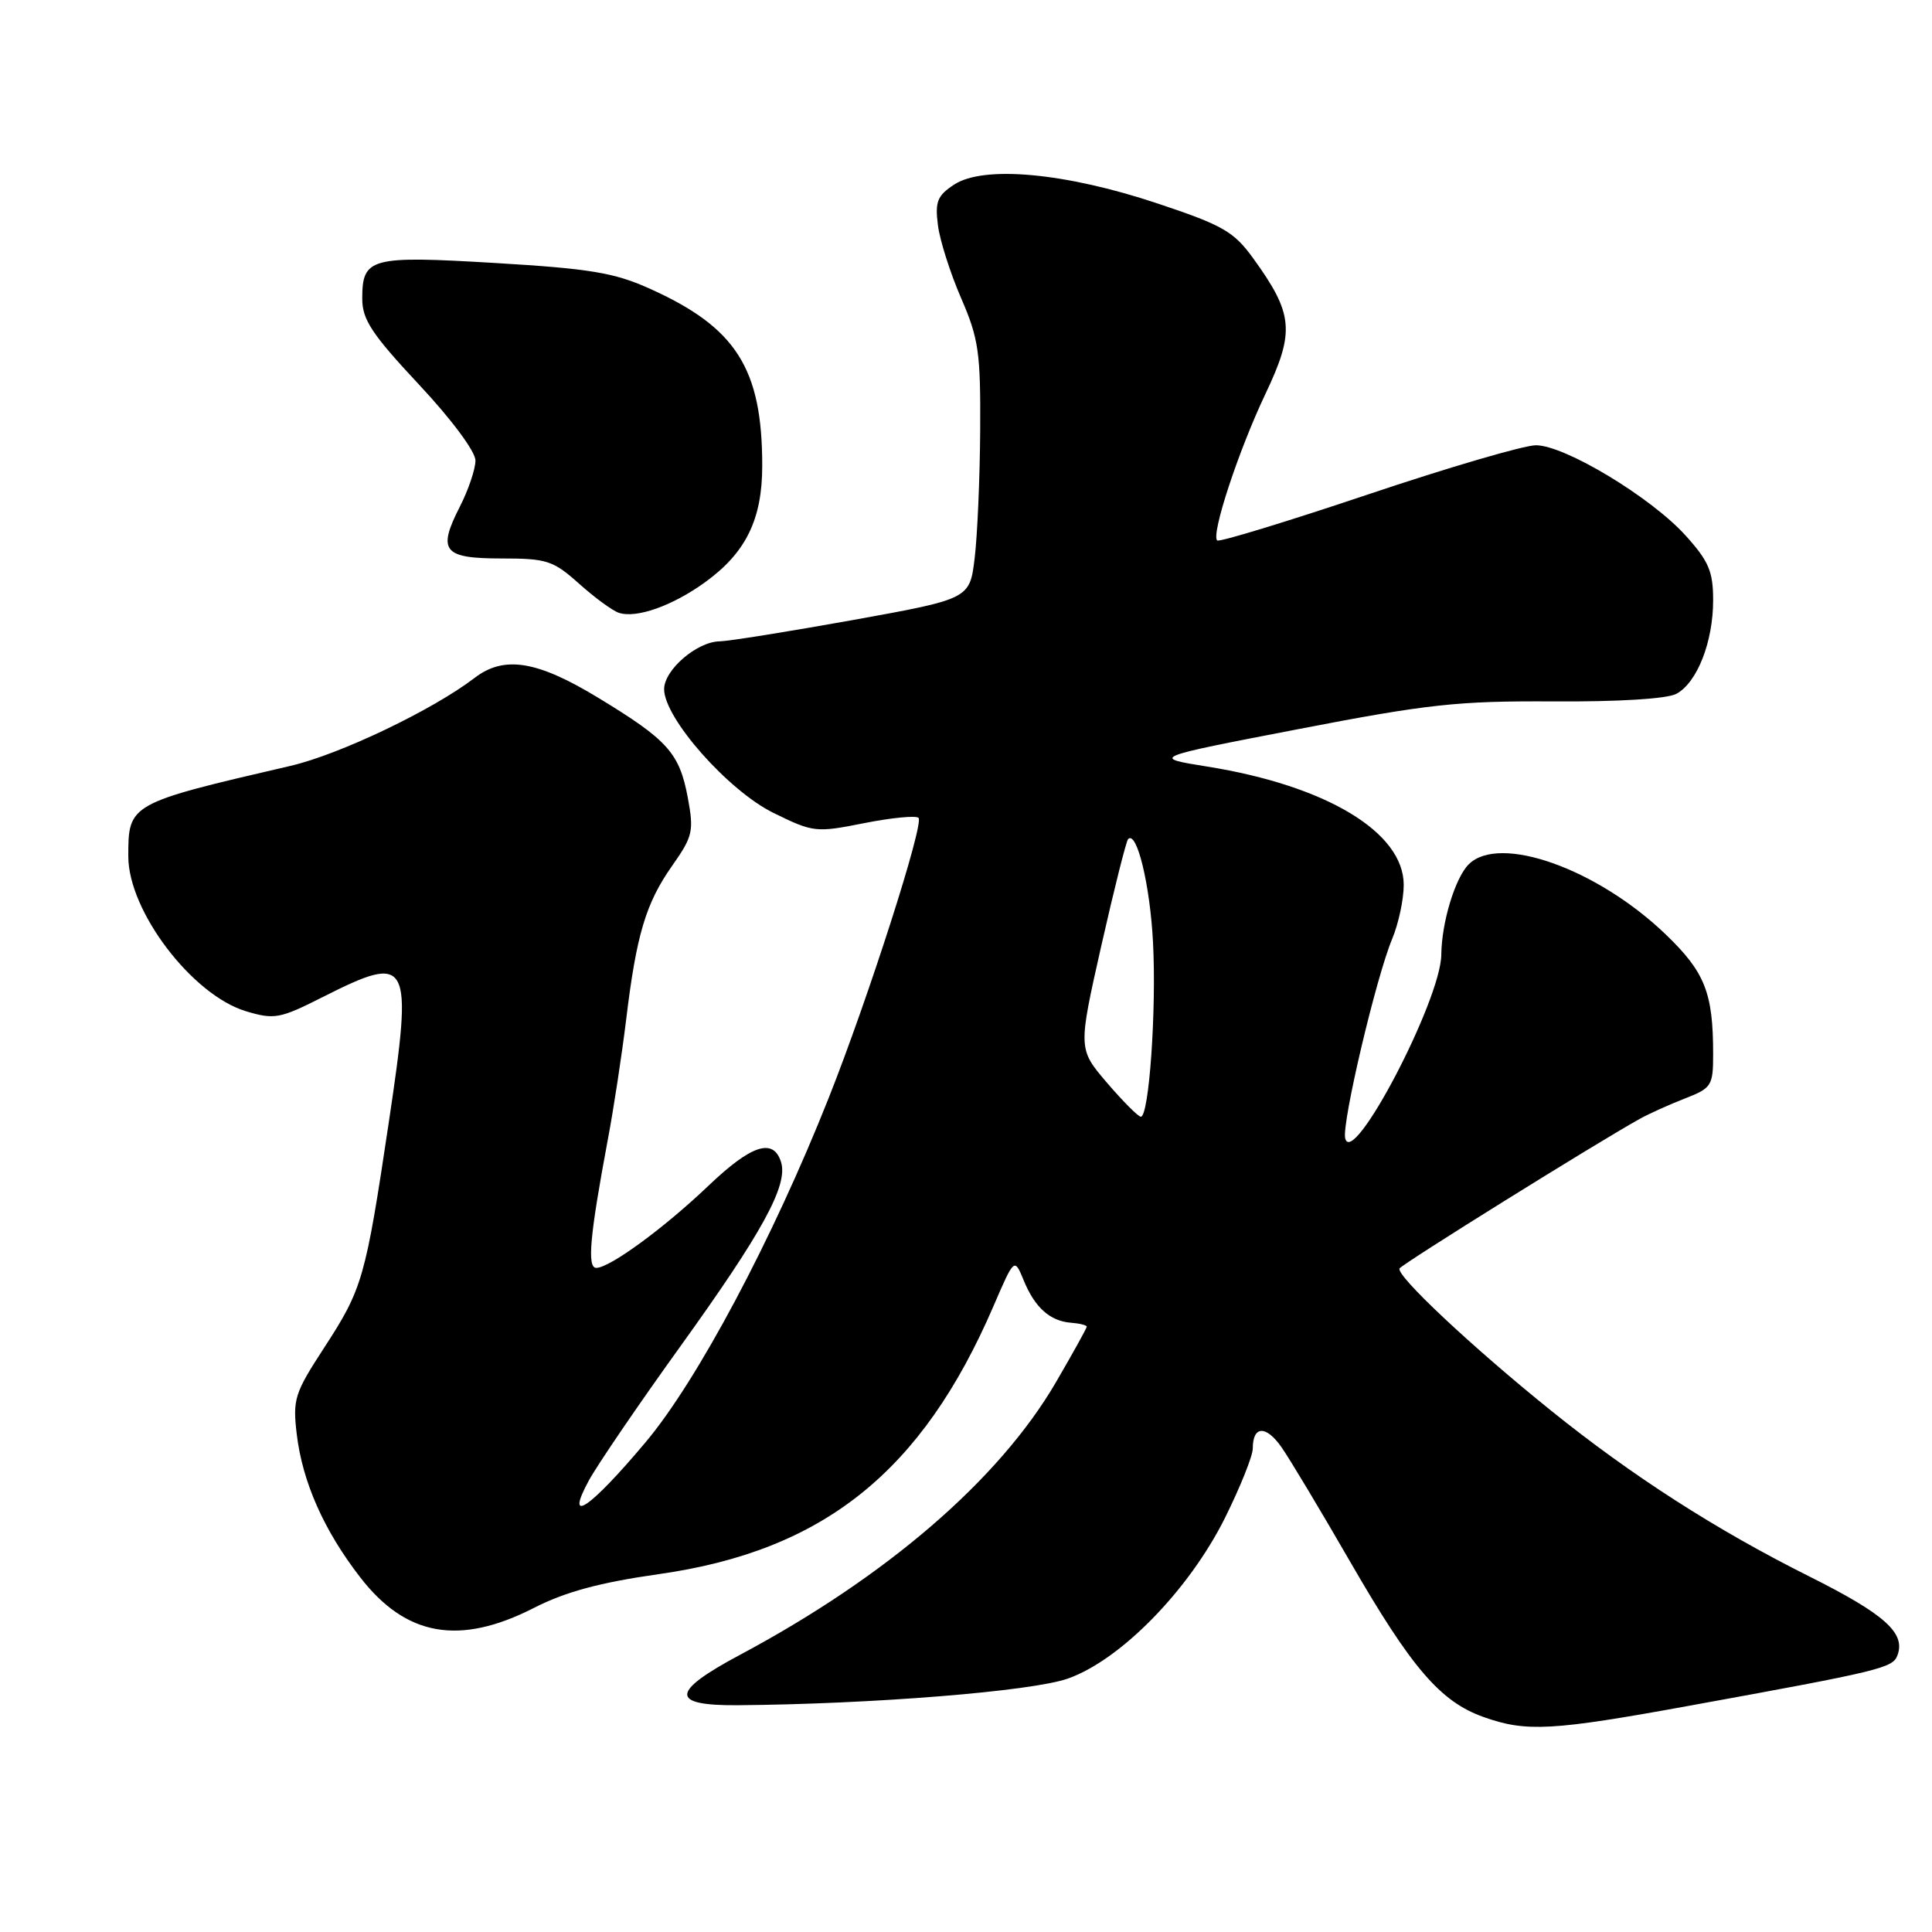 <?xml version="1.0" encoding="UTF-8" standalone="no"?>
<!DOCTYPE svg PUBLIC "-//W3C//DTD SVG 1.1//EN" "http://www.w3.org/Graphics/SVG/1.1/DTD/svg11.dtd" >
<svg xmlns="http://www.w3.org/2000/svg" xmlns:xlink="http://www.w3.org/1999/xlink" version="1.1" viewBox="0 0 256 256">
 <g >
 <path fill="currentColor"
d=" M 224.00 225.99 C 249.13 221.42 250.78 221.02 251.41 219.37 C 252.55 216.40 249.78 213.91 239.71 208.87 C 227.39 202.71 216.23 195.54 205.53 186.92 C 195.01 178.45 184.91 168.96 185.45 168.07 C 185.84 167.45 211.49 151.47 217.27 148.26 C 218.49 147.58 221.19 146.36 223.25 145.56 C 226.80 144.18 227.00 143.86 227.00 139.68 C 227.00 131.53 225.92 128.81 220.68 123.78 C 211.60 115.08 198.66 110.49 194.61 114.53 C 192.81 116.33 191.02 122.23 190.98 126.50 C 190.92 132.55 179.14 155.02 178.24 150.80 C 177.80 148.75 182.34 129.51 184.47 124.41 C 185.31 122.40 186.00 119.18 186.00 117.25 C 186.00 110.28 175.76 104.11 160.00 101.58 C 152.50 100.38 152.50 100.38 172.00 96.62 C 189.22 93.29 193.17 92.87 205.78 92.94 C 214.41 93.00 220.88 92.60 222.12 91.94 C 224.88 90.46 227.00 85.06 227.00 79.53 C 227.00 75.72 226.42 74.36 223.34 70.95 C 218.77 65.89 207.34 59.00 203.52 59.00 C 201.94 59.00 191.90 61.94 181.20 65.54 C 170.50 69.13 161.53 71.87 161.28 71.61 C 160.46 70.79 164.09 59.76 167.66 52.23 C 171.61 43.92 171.40 41.61 166.02 34.18 C 163.47 30.67 162.00 29.83 153.32 26.94 C 141.18 22.89 130.34 21.89 126.43 24.46 C 124.20 25.92 123.88 26.72 124.28 29.84 C 124.53 31.85 125.92 36.20 127.35 39.50 C 129.68 44.86 129.94 46.72 129.88 57.00 C 129.84 63.33 129.51 70.94 129.15 73.93 C 128.50 79.36 128.50 79.36 113.00 82.16 C 104.47 83.69 96.55 84.96 95.38 84.98 C 92.36 85.01 88.00 88.76 88.00 91.32 C 88.00 95.16 96.50 104.78 102.50 107.72 C 107.77 110.31 108.12 110.34 114.51 109.07 C 118.13 108.35 121.37 108.04 121.71 108.37 C 122.47 109.14 115.08 132.20 109.80 145.50 C 102.37 164.22 92.41 182.95 85.53 191.12 C 78.14 199.91 74.78 202.18 78.00 196.22 C 79.11 194.17 84.54 186.20 90.08 178.50 C 101.06 163.24 104.46 157.03 103.49 153.97 C 102.47 150.74 99.56 151.69 93.87 157.12 C 88.00 162.72 80.79 168.00 79.01 168.00 C 77.77 168.00 78.15 163.77 80.54 151.00 C 81.32 146.88 82.40 139.75 82.96 135.18 C 84.32 123.86 85.58 119.66 89.07 114.71 C 91.80 110.83 91.96 110.13 91.14 105.71 C 90.03 99.77 88.49 98.06 79.27 92.46 C 71.16 87.53 66.79 86.83 62.88 89.83 C 57.35 94.07 45.01 99.97 38.50 101.48 C 17.07 106.45 17.00 106.49 17.00 113.47 C 17.00 120.73 25.47 131.86 32.61 134.00 C 36.36 135.12 37.08 134.99 42.79 132.10 C 54.33 126.28 54.75 127.06 51.53 148.63 C 48.41 169.49 48.05 170.75 42.90 178.66 C 39.04 184.59 38.77 185.42 39.32 190.03 C 40.07 196.35 42.91 202.78 47.72 208.99 C 53.78 216.84 60.88 218.09 70.74 213.06 C 74.90 210.93 79.49 209.69 87.30 208.58 C 109.12 205.49 122.17 195.04 131.64 173.07 C 134.41 166.65 134.41 166.65 135.64 169.64 C 137.11 173.25 139.13 175.06 141.92 175.27 C 143.06 175.36 144.00 175.59 144.00 175.79 C 144.00 175.99 142.15 179.32 139.89 183.20 C 132.37 196.07 117.49 208.90 98.06 219.27 C 88.82 224.20 88.74 226.02 97.75 225.95 C 115.58 225.81 136.72 224.11 141.50 222.42 C 148.50 219.95 157.55 210.69 162.32 201.12 C 164.34 197.05 166.00 192.92 166.00 191.92 C 166.00 188.91 167.74 188.82 169.79 191.74 C 170.86 193.26 174.97 200.12 178.94 207.00 C 187.04 221.03 190.86 225.48 196.57 227.51 C 202.24 229.53 205.59 229.35 224.00 225.99 Z  M 93.44 77.14 C 98.84 73.23 101.00 68.82 101.00 61.71 C 101.00 48.81 97.54 43.38 86.05 38.23 C 81.39 36.13 78.11 35.59 65.63 34.85 C 49.04 33.86 48.00 34.14 48.00 39.58 C 48.00 42.35 49.27 44.27 55.50 50.94 C 59.82 55.55 63.00 59.83 63.00 61.02 C 63.00 62.15 62.07 64.91 60.93 67.14 C 57.93 73.02 58.73 74.00 66.47 74.00 C 72.46 74.00 73.30 74.27 76.75 77.36 C 78.81 79.20 81.17 80.93 82.00 81.20 C 84.34 81.97 89.12 80.27 93.44 77.14 Z  M 146.67 143.46 C 142.85 138.98 142.85 138.98 145.93 125.31 C 147.63 117.80 149.23 111.44 149.48 111.18 C 150.64 110.03 152.39 117.27 152.78 124.86 C 153.25 133.84 152.25 148.02 151.16 147.97 C 150.80 147.95 148.78 145.92 146.67 143.46 Z "/>
</g>
</svg>